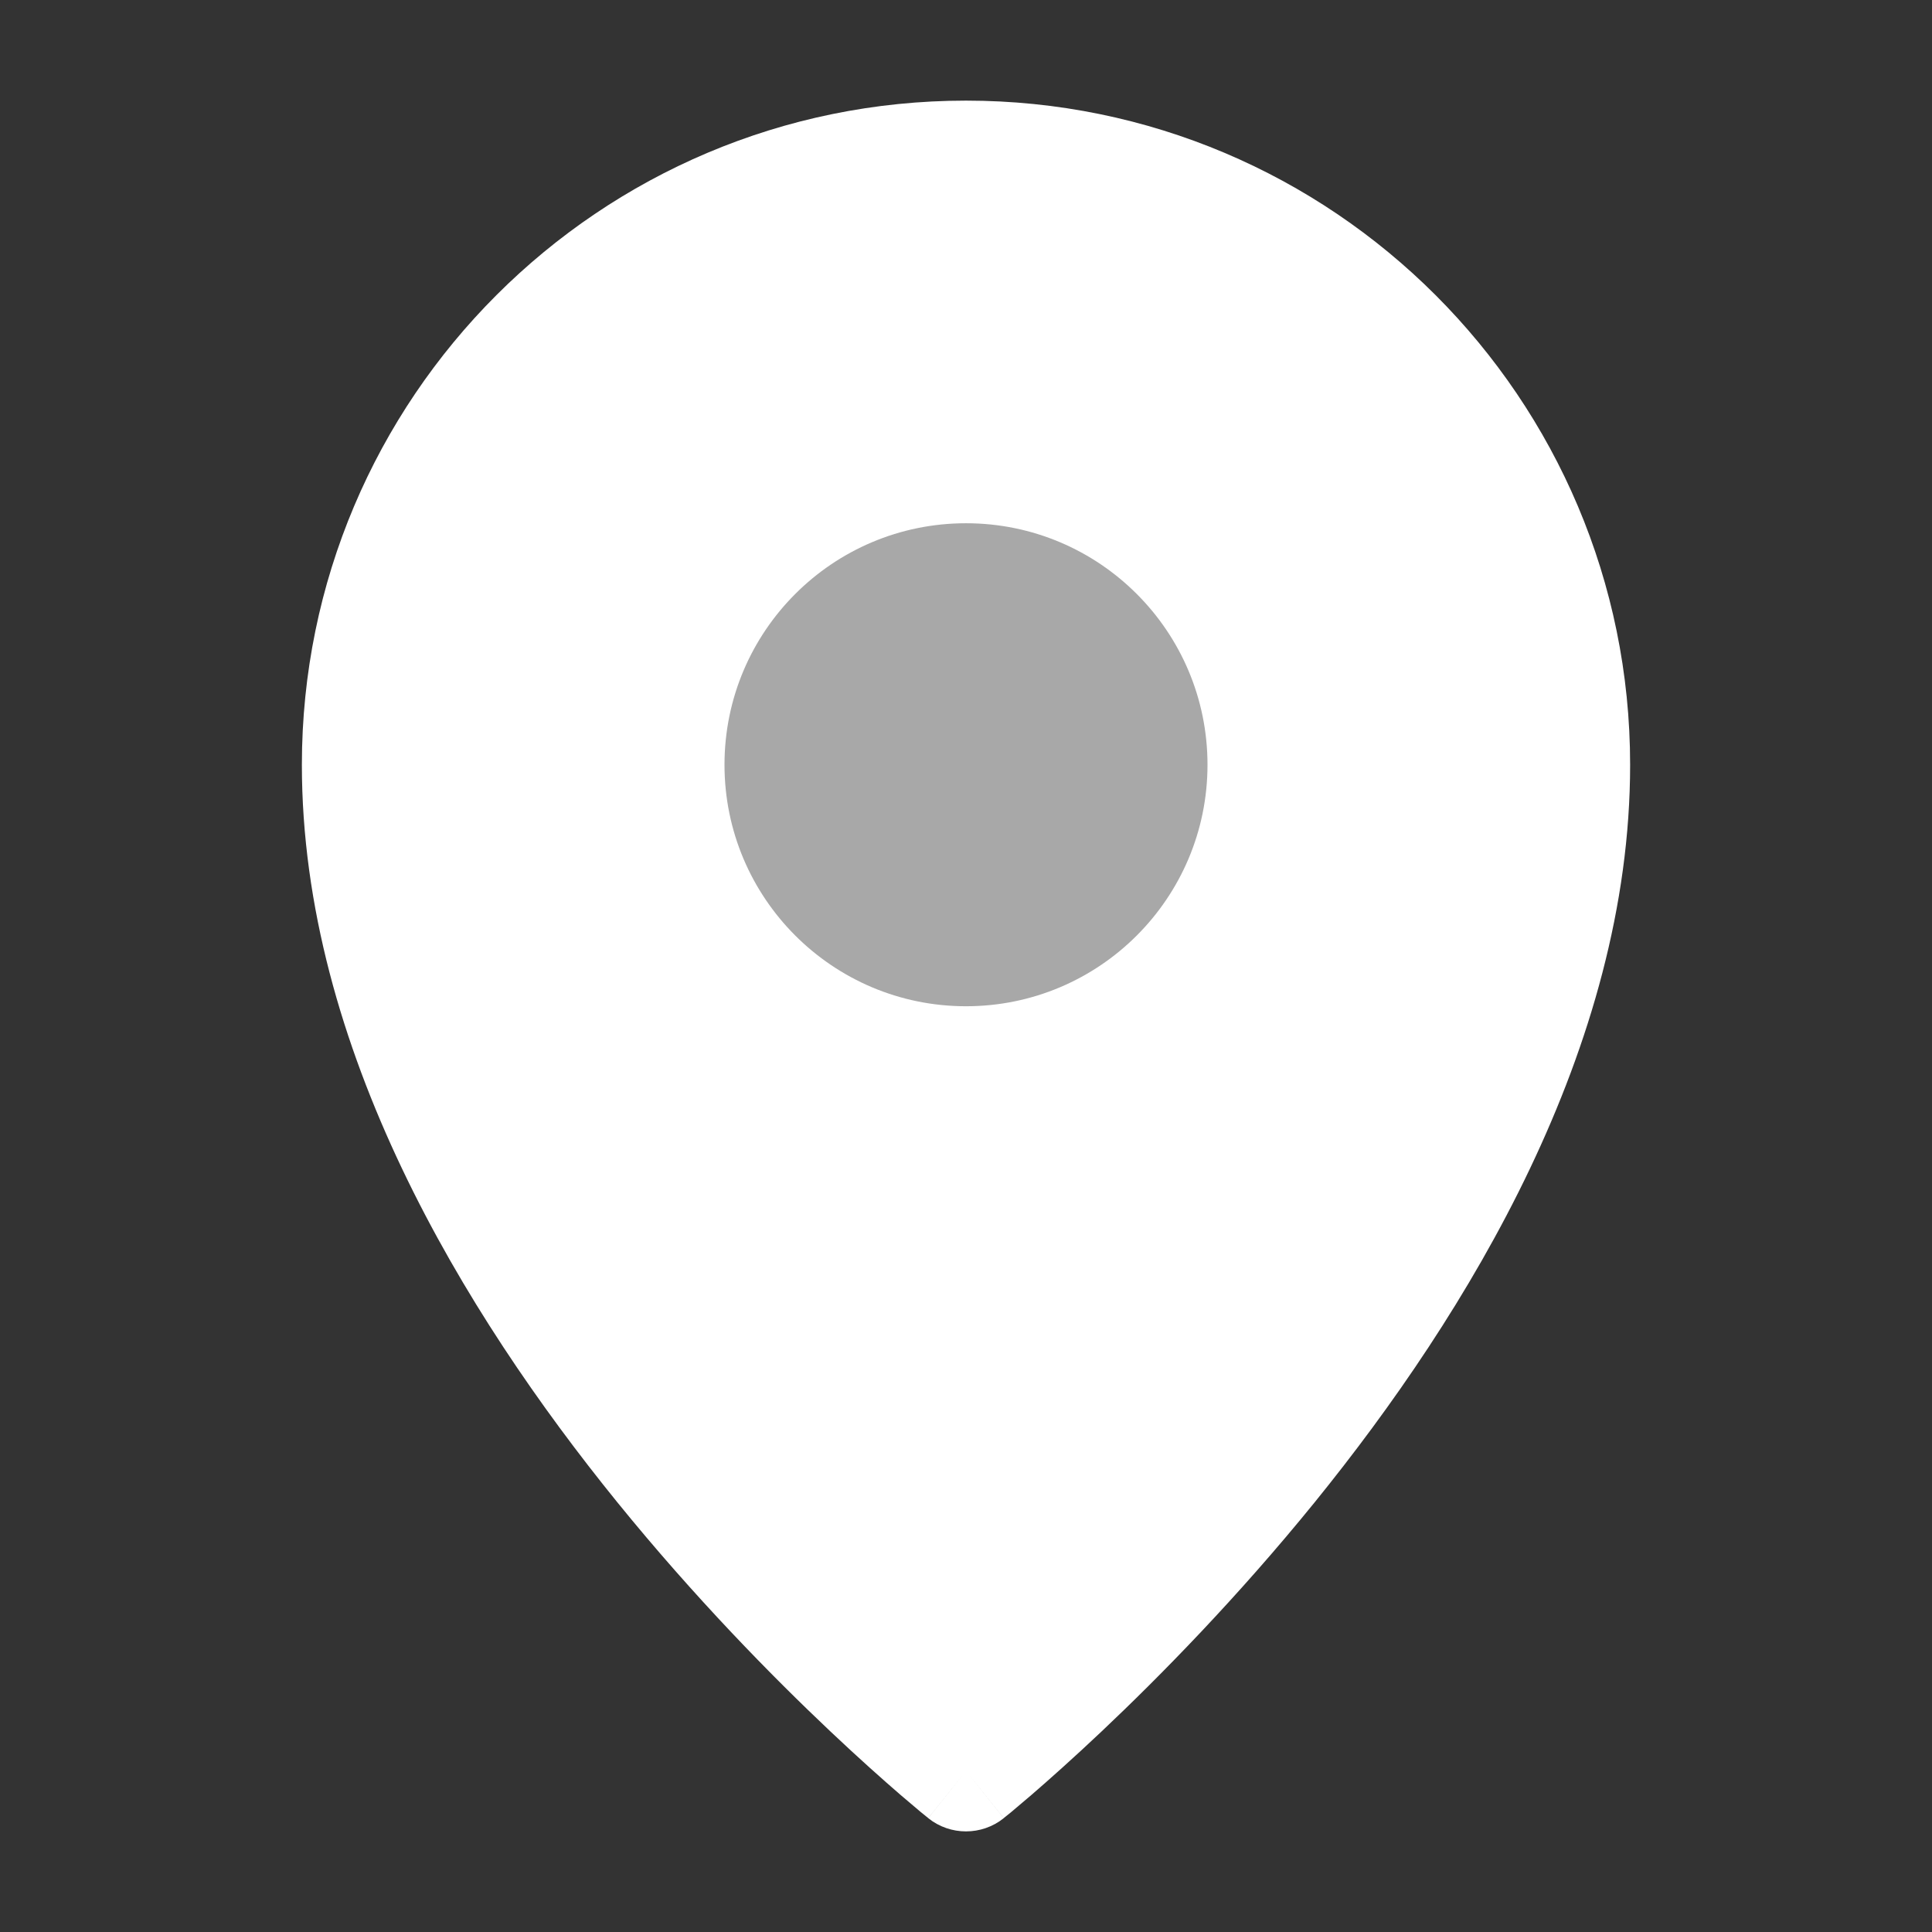 <svg width="24" height="24" viewBox="0 0 24 24" fill="none" xmlns="http://www.w3.org/2000/svg">
<rect x="0" y="0" width="24" height="24" fill="#333333" stroke="none"/>
<path d="M12 22C12 22 19.5 16 19.5 9.5C19.5 5.358 16.142 2 12 2C7.858 2 4.5 5.358 4.5 9.5C4.5 16 12 22 12 22Z" fill="white"/>
<path fill-rule="evenodd" clip-rule="evenodd" d="M3.75 9.5C3.75 4.944 7.444 1.25 12 1.25C16.556 1.25 20.25 4.944 20.25 9.5C20.25 13.016 18.236 16.312 16.333 18.66C15.369 19.848 14.407 20.826 13.687 21.506C13.326 21.847 13.025 22.114 12.812 22.298C12.706 22.389 12.621 22.46 12.563 22.509C12.534 22.533 12.511 22.551 12.495 22.564L12.476 22.579L12.471 22.584L12.47 22.585L12.469 22.585C12.469 22.585 12.469 22.586 12 22C11.531 22.586 11.531 22.585 11.531 22.585L11.53 22.585L11.529 22.584L11.524 22.579L11.505 22.564C11.489 22.551 11.466 22.533 11.437 22.509C11.379 22.46 11.294 22.389 11.188 22.298C10.975 22.114 10.674 21.847 10.313 21.506C9.593 20.826 8.631 19.848 7.667 18.66C5.763 16.312 3.75 13.016 3.75 9.5ZM12 22L11.531 22.586C11.805 22.805 12.195 22.805 12.469 22.586L12 22ZM12 21.015C12.179 20.858 12.402 20.657 12.657 20.416C13.343 19.768 14.256 18.839 15.167 17.715C17.014 15.438 18.75 12.484 18.75 9.5C18.75 5.772 15.728 2.75 12 2.75C8.272 2.75 5.25 5.772 5.25 9.5C5.25 12.484 6.987 15.438 8.833 17.715C9.744 18.839 10.657 19.768 11.343 20.416C11.598 20.657 11.821 20.858 12 21.015Z" fill="white"/>
<path d="M12 12.5C13.657 12.5 15 11.157 15 9.5C15 7.843 13.657 6.5 12 6.5C10.343 6.5 9 7.843 9 9.5C9 11.157 10.343 12.5 12 12.5Z" fill="#A8A8A8"/>
</svg>
